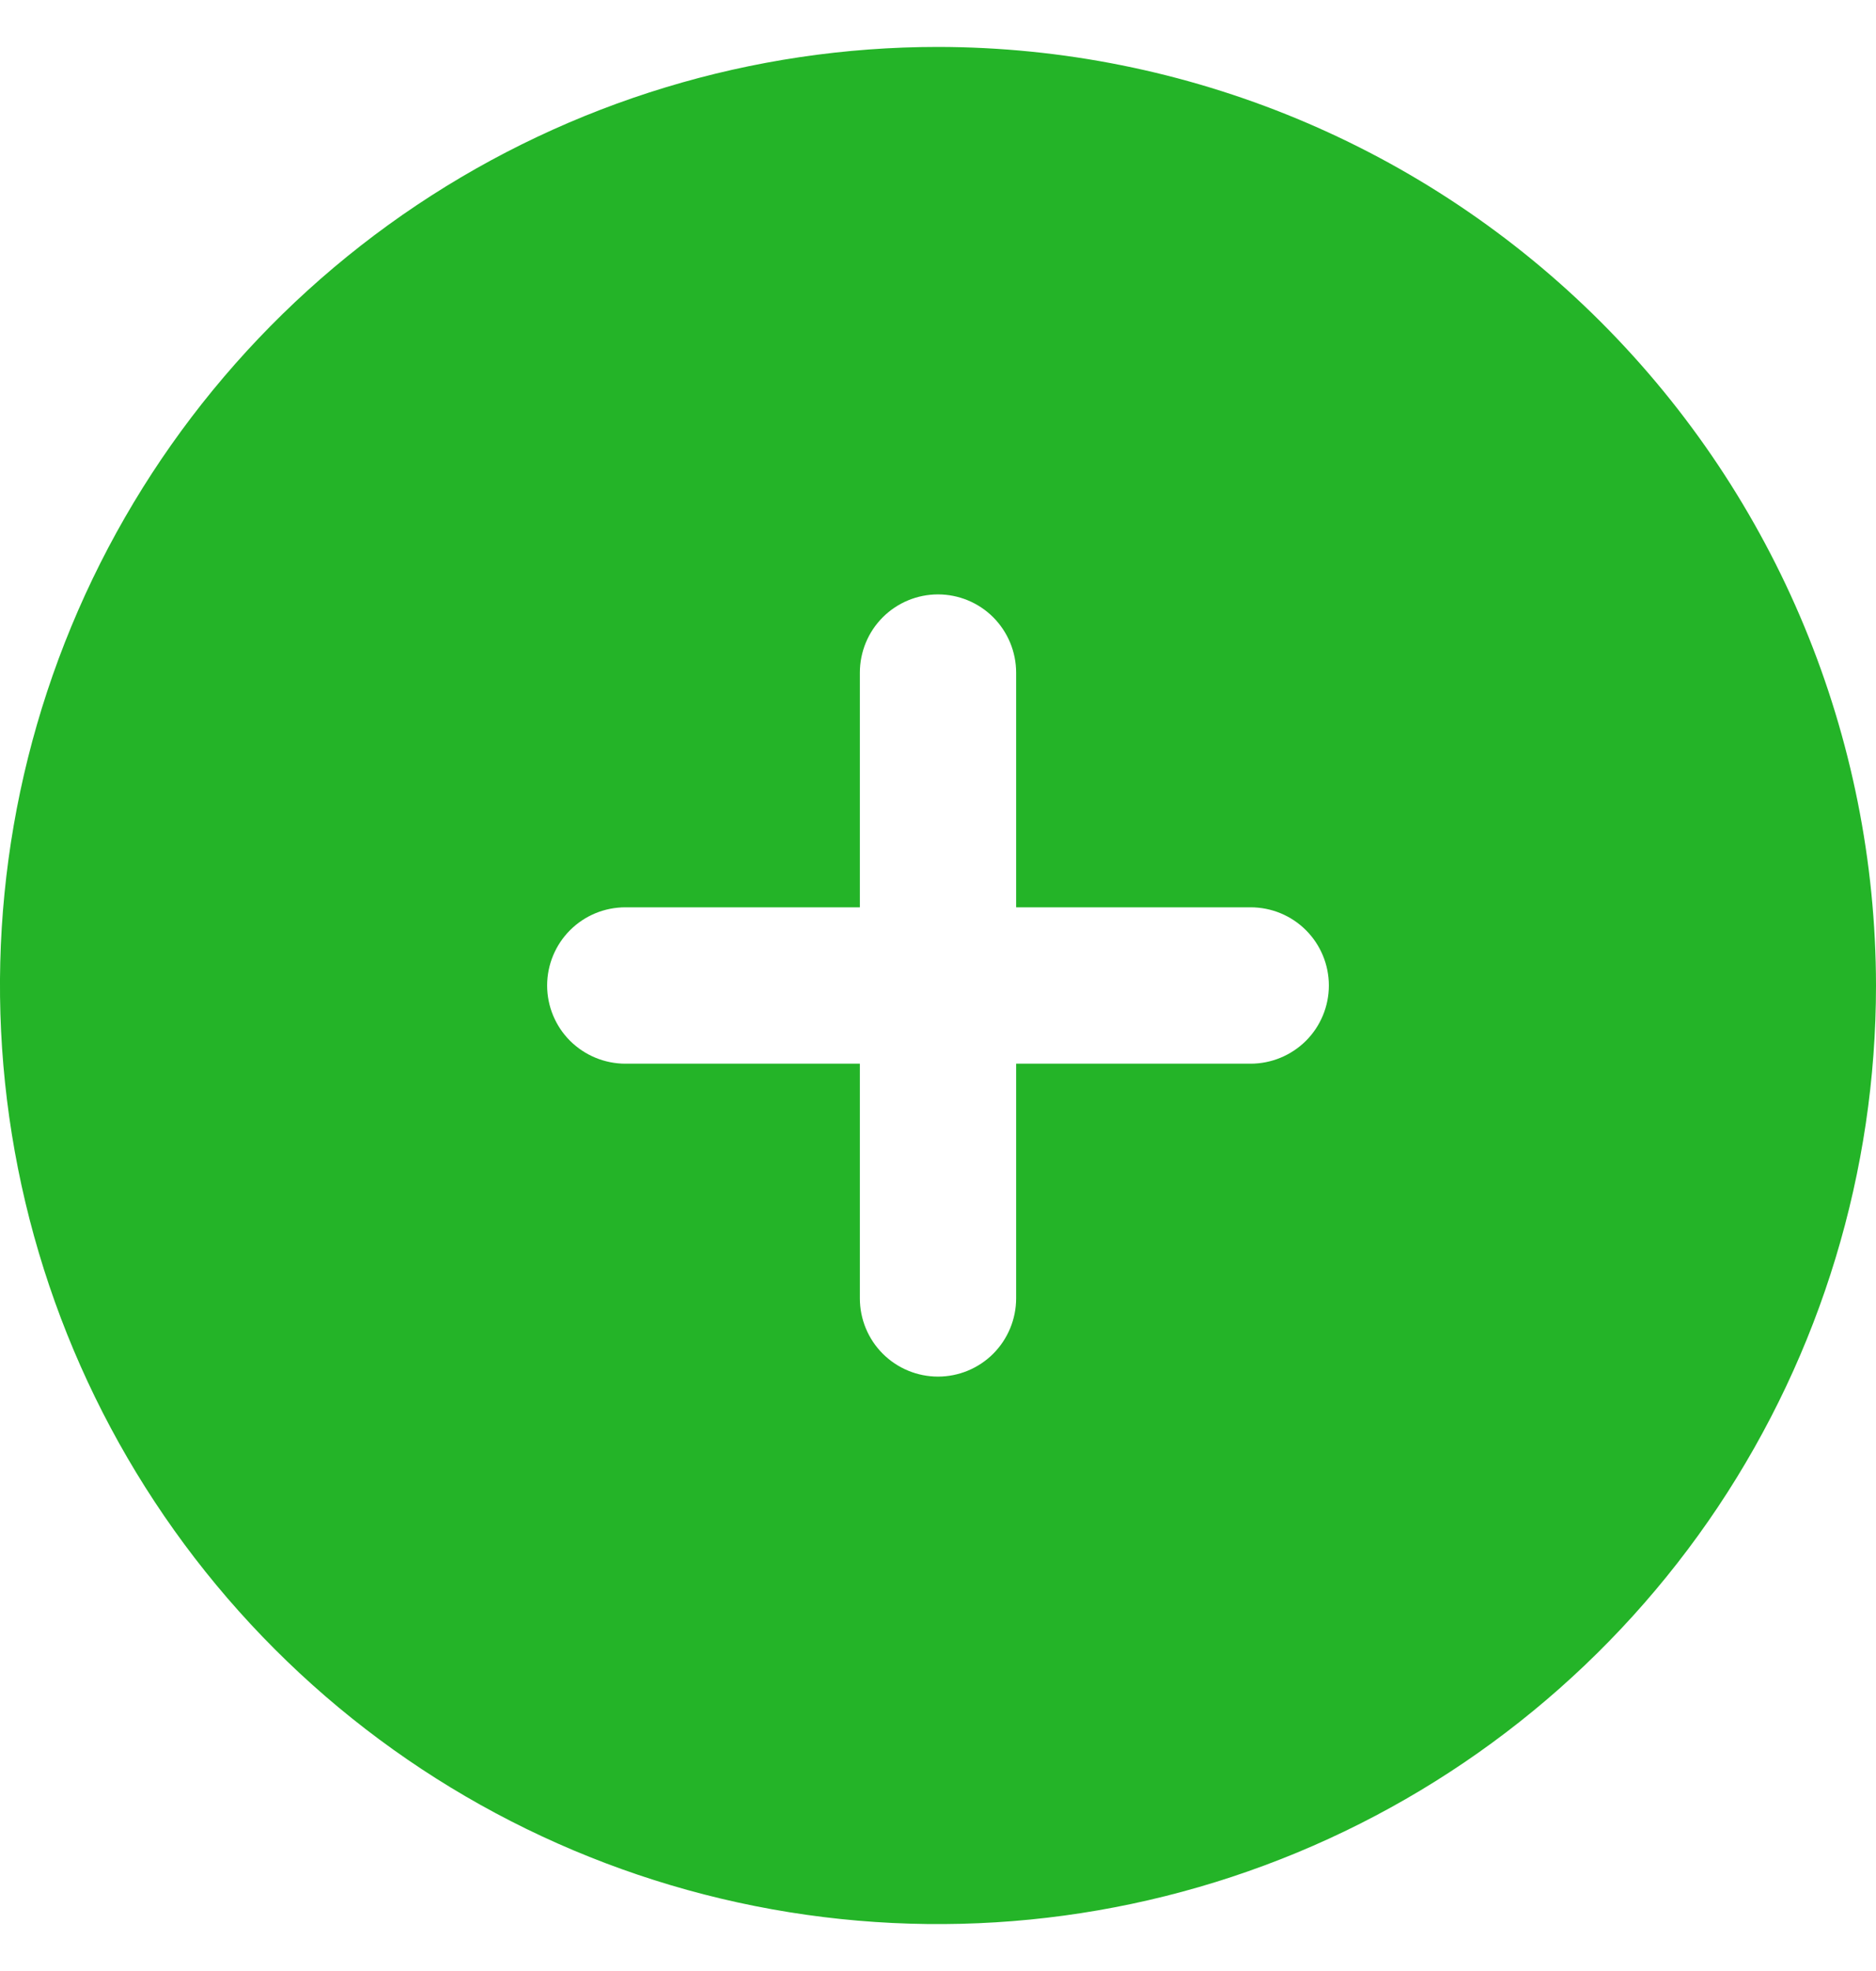 <svg width="20" height="21" viewBox="0 0 20 21" fill="none" xmlns="http://www.w3.org/2000/svg">
<path d="M10 0.5C8.022 0.5 6.089 1.086 4.444 2.185C2.8 3.284 1.518 4.846 0.761 6.673C0.004 8.5 -0.194 10.511 0.192 12.451C0.578 14.391 1.53 16.172 2.929 17.571C4.327 18.97 6.109 19.922 8.049 20.308C9.989 20.694 12 20.496 13.827 19.739C15.654 18.982 17.216 17.7 18.315 16.056C19.413 14.411 20 12.478 20 10.5C19.997 7.849 18.943 5.307 17.068 3.432C15.193 1.557 12.651 0.503 10 0.5ZM13.333 11.333H10.833V13.833C10.833 14.054 10.745 14.266 10.589 14.423C10.433 14.579 10.221 14.667 10 14.667C9.779 14.667 9.567 14.579 9.411 14.423C9.254 14.266 9.167 14.054 9.167 13.833V11.333H6.667C6.446 11.333 6.234 11.245 6.077 11.089C5.921 10.933 5.833 10.721 5.833 10.5C5.833 10.279 5.921 10.067 6.077 9.911C6.234 9.754 6.446 9.667 6.667 9.667H9.167V7.167C9.167 6.946 9.254 6.734 9.411 6.577C9.567 6.421 9.779 6.333 10 6.333C10.221 6.333 10.433 6.421 10.589 6.577C10.745 6.734 10.833 6.946 10.833 7.167V9.667H13.333C13.554 9.667 13.766 9.754 13.923 9.911C14.079 10.067 14.167 10.279 14.167 10.5C14.167 10.721 14.079 10.933 13.923 11.089C13.766 11.245 13.554 11.333 13.333 11.333Z" fill="#24B428"/>
</svg>
